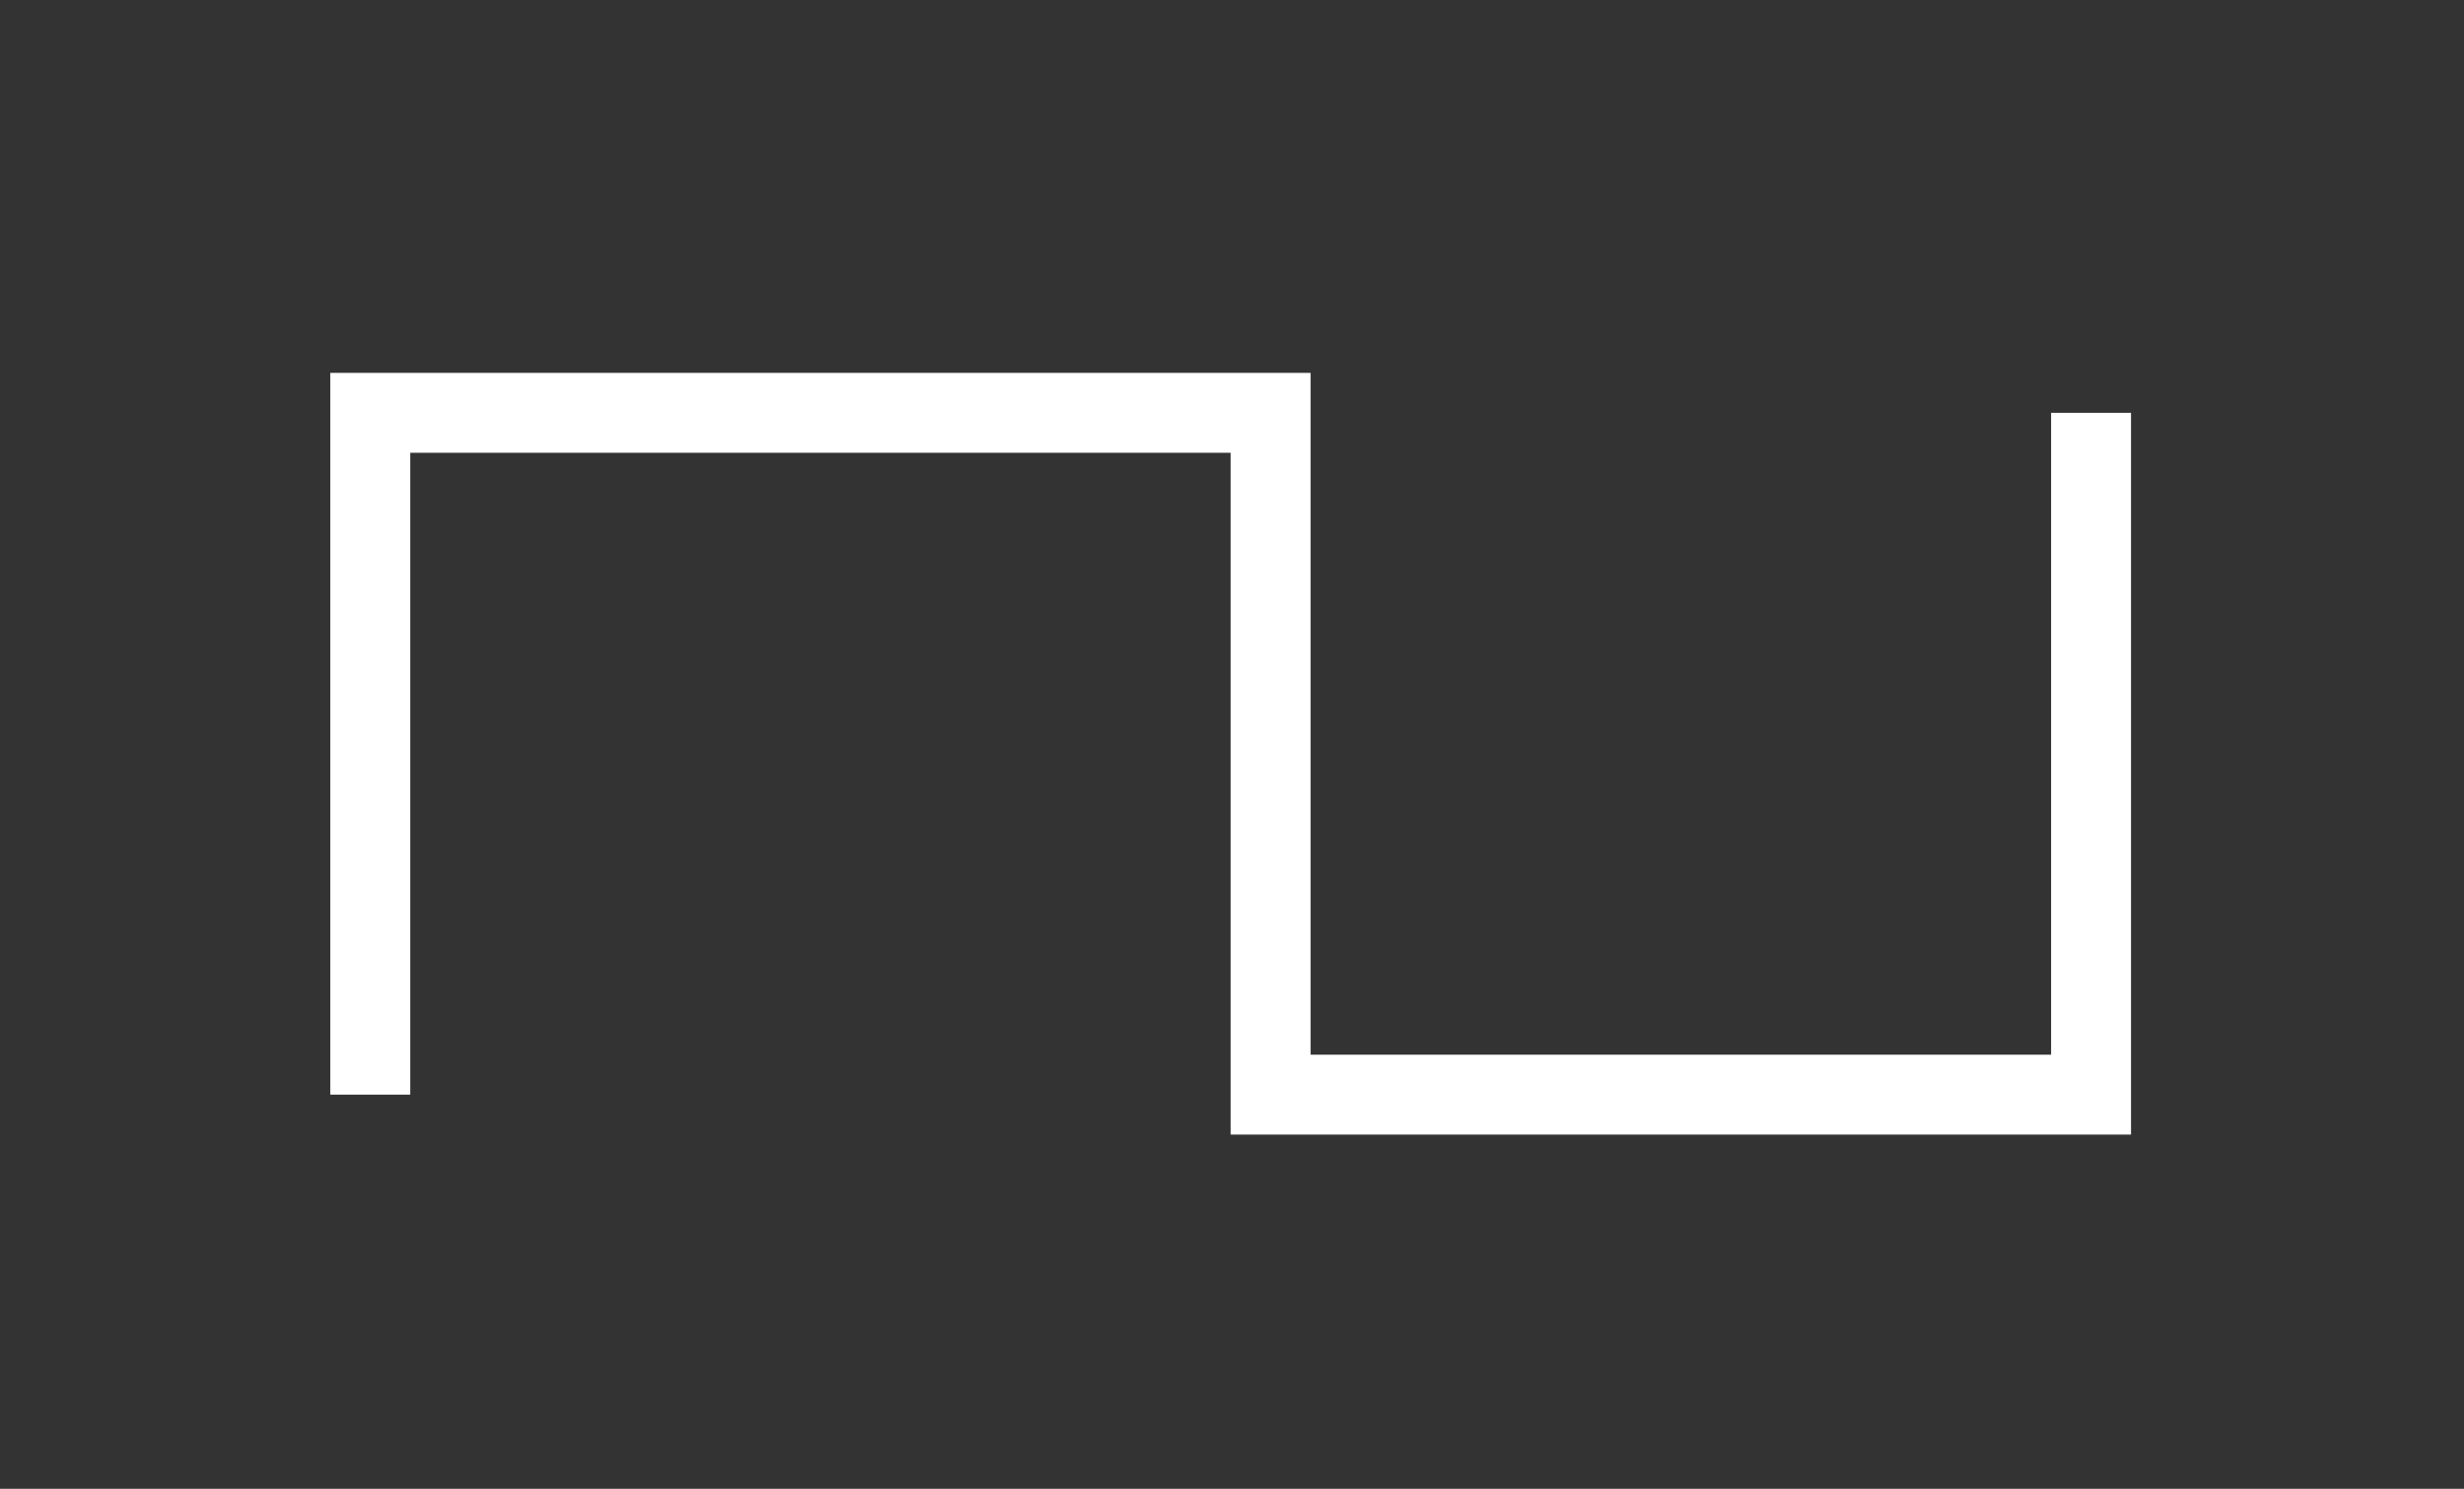 <?xml version="1.0" encoding="utf-8"?>
<!-- Generator: Adobe Illustrator 19.0.0, SVG Export Plug-In . SVG Version: 6.00 Build 0)  -->
<svg version="1.1" id="Calque_1" xmlns="http://www.w3.org/2000/svg" xmlns:xlink="http://www.w3.org/1999/xlink" x="0px" y="0px"
	 viewBox="0 0 92.5 55.9" style="enable-background:new 0 0 92.5 55.9;" xml:space="preserve">
<rect x="0" y="0" width="92.5" height="55.9" fill="#333333" stroke="none"/>
<style type="text/css">
	.st0{fill:none;stroke:#FFFFFF;stroke-width:3;stroke-miterlimit:10;}
</style>
<polyline id="XMLID_70_" class="st0" points="13.9,41.1 13.9,15.5 47.7,15.5 47.7,41.1 78.5,41.1 78.5,15.5 "/>
</svg>
